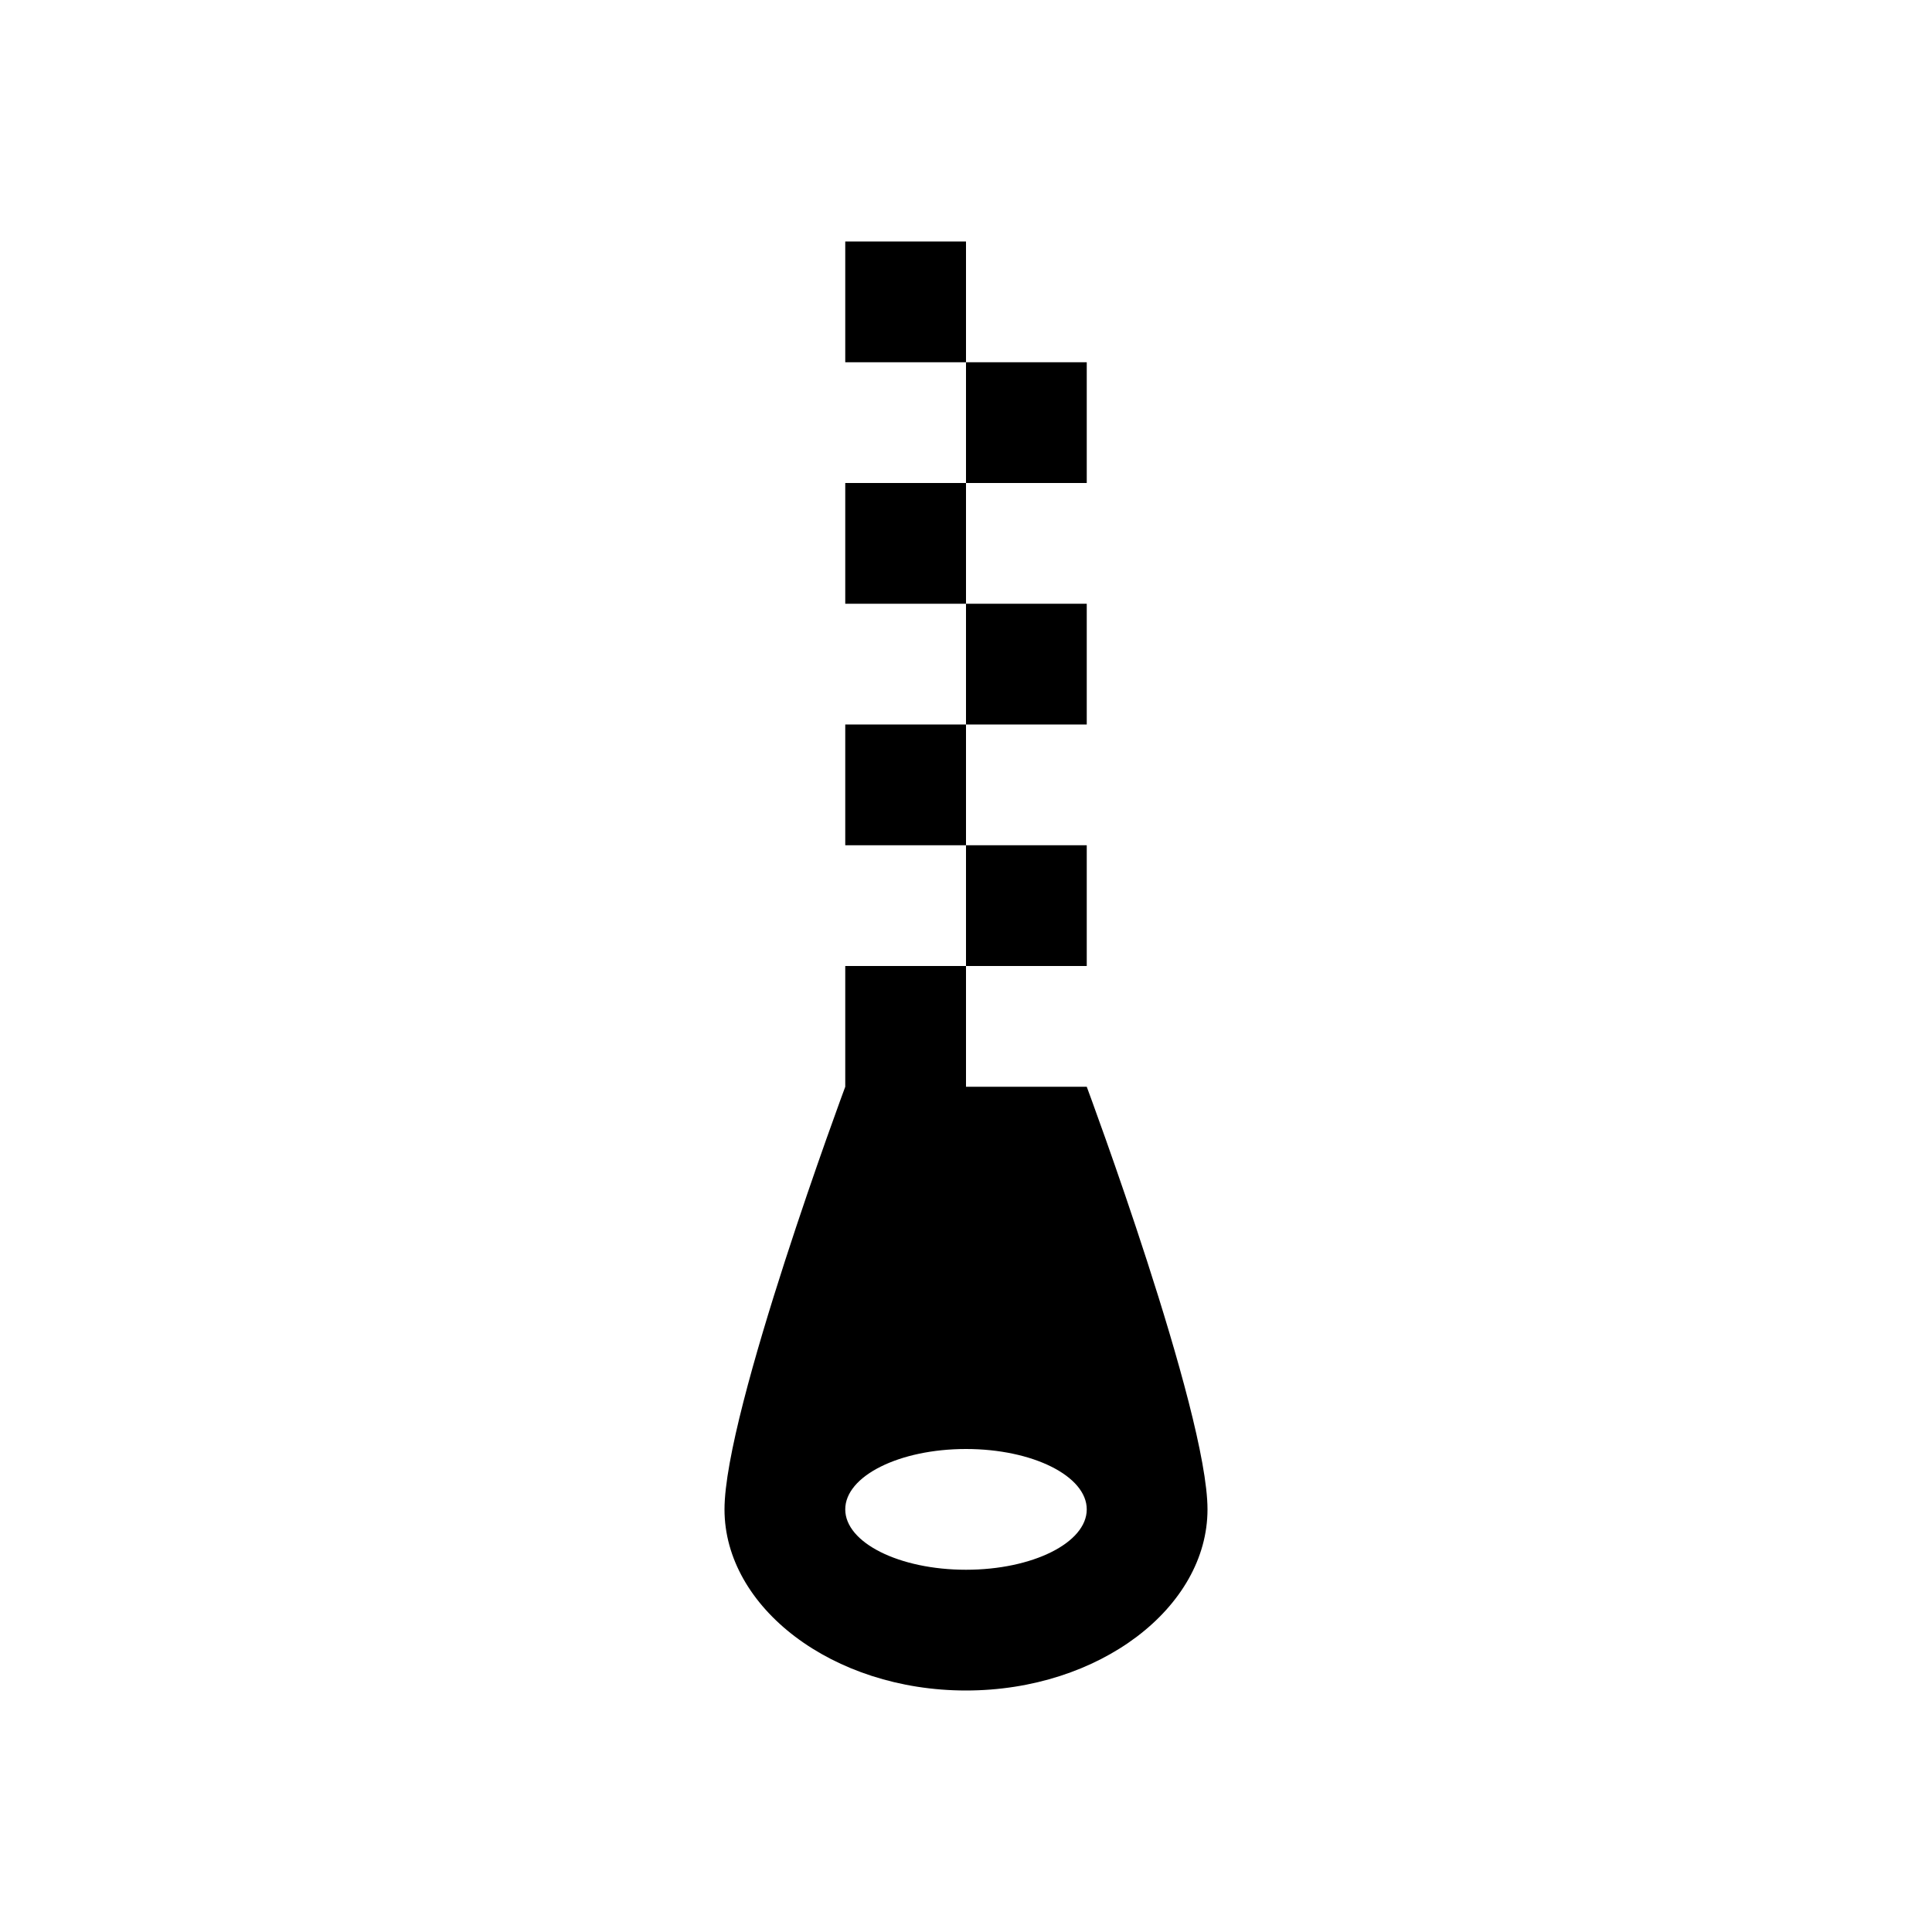 <?xml version="1.0" encoding="utf-8"?>
<!-- Generator: Adobe Illustrator 22.1.0, SVG Export Plug-In . SVG Version: 6.00 Build 0)  -->
<svg version="1.2" baseProfile="tiny" id="レイヤー_1"
	 xmlns="http://www.w3.org/2000/svg" xmlns:xlink="http://www.w3.org/1999/xlink" x="0px" y="0px" viewBox="0 0 512 512"
	 xml:space="preserve">
<g>
	<path d="M256,96v32h32V96H256z"/>
	<path d="M224,288c0,0-32,86-32,112s28.65,48,64,48s64-22,64-48s-32-112-32-112s-16,0-32,0v-32h-32V288z M288,400
		c0,8.84-14.33,16-32,16s-32-7.16-32-16s14.33-16,32-16S288,391.16,288,400z"/>
	<rect x="256" y="224" width="32" height="32"/>
	<rect x="224" y="192" width="32" height="32"/>
	<rect x="256" y="160" width="32" height="32"/>
	<rect x="224" y="128" width="32" height="32"/>
	<rect x="224" y="64" width="32" height="32"/>
</g>
</svg>
